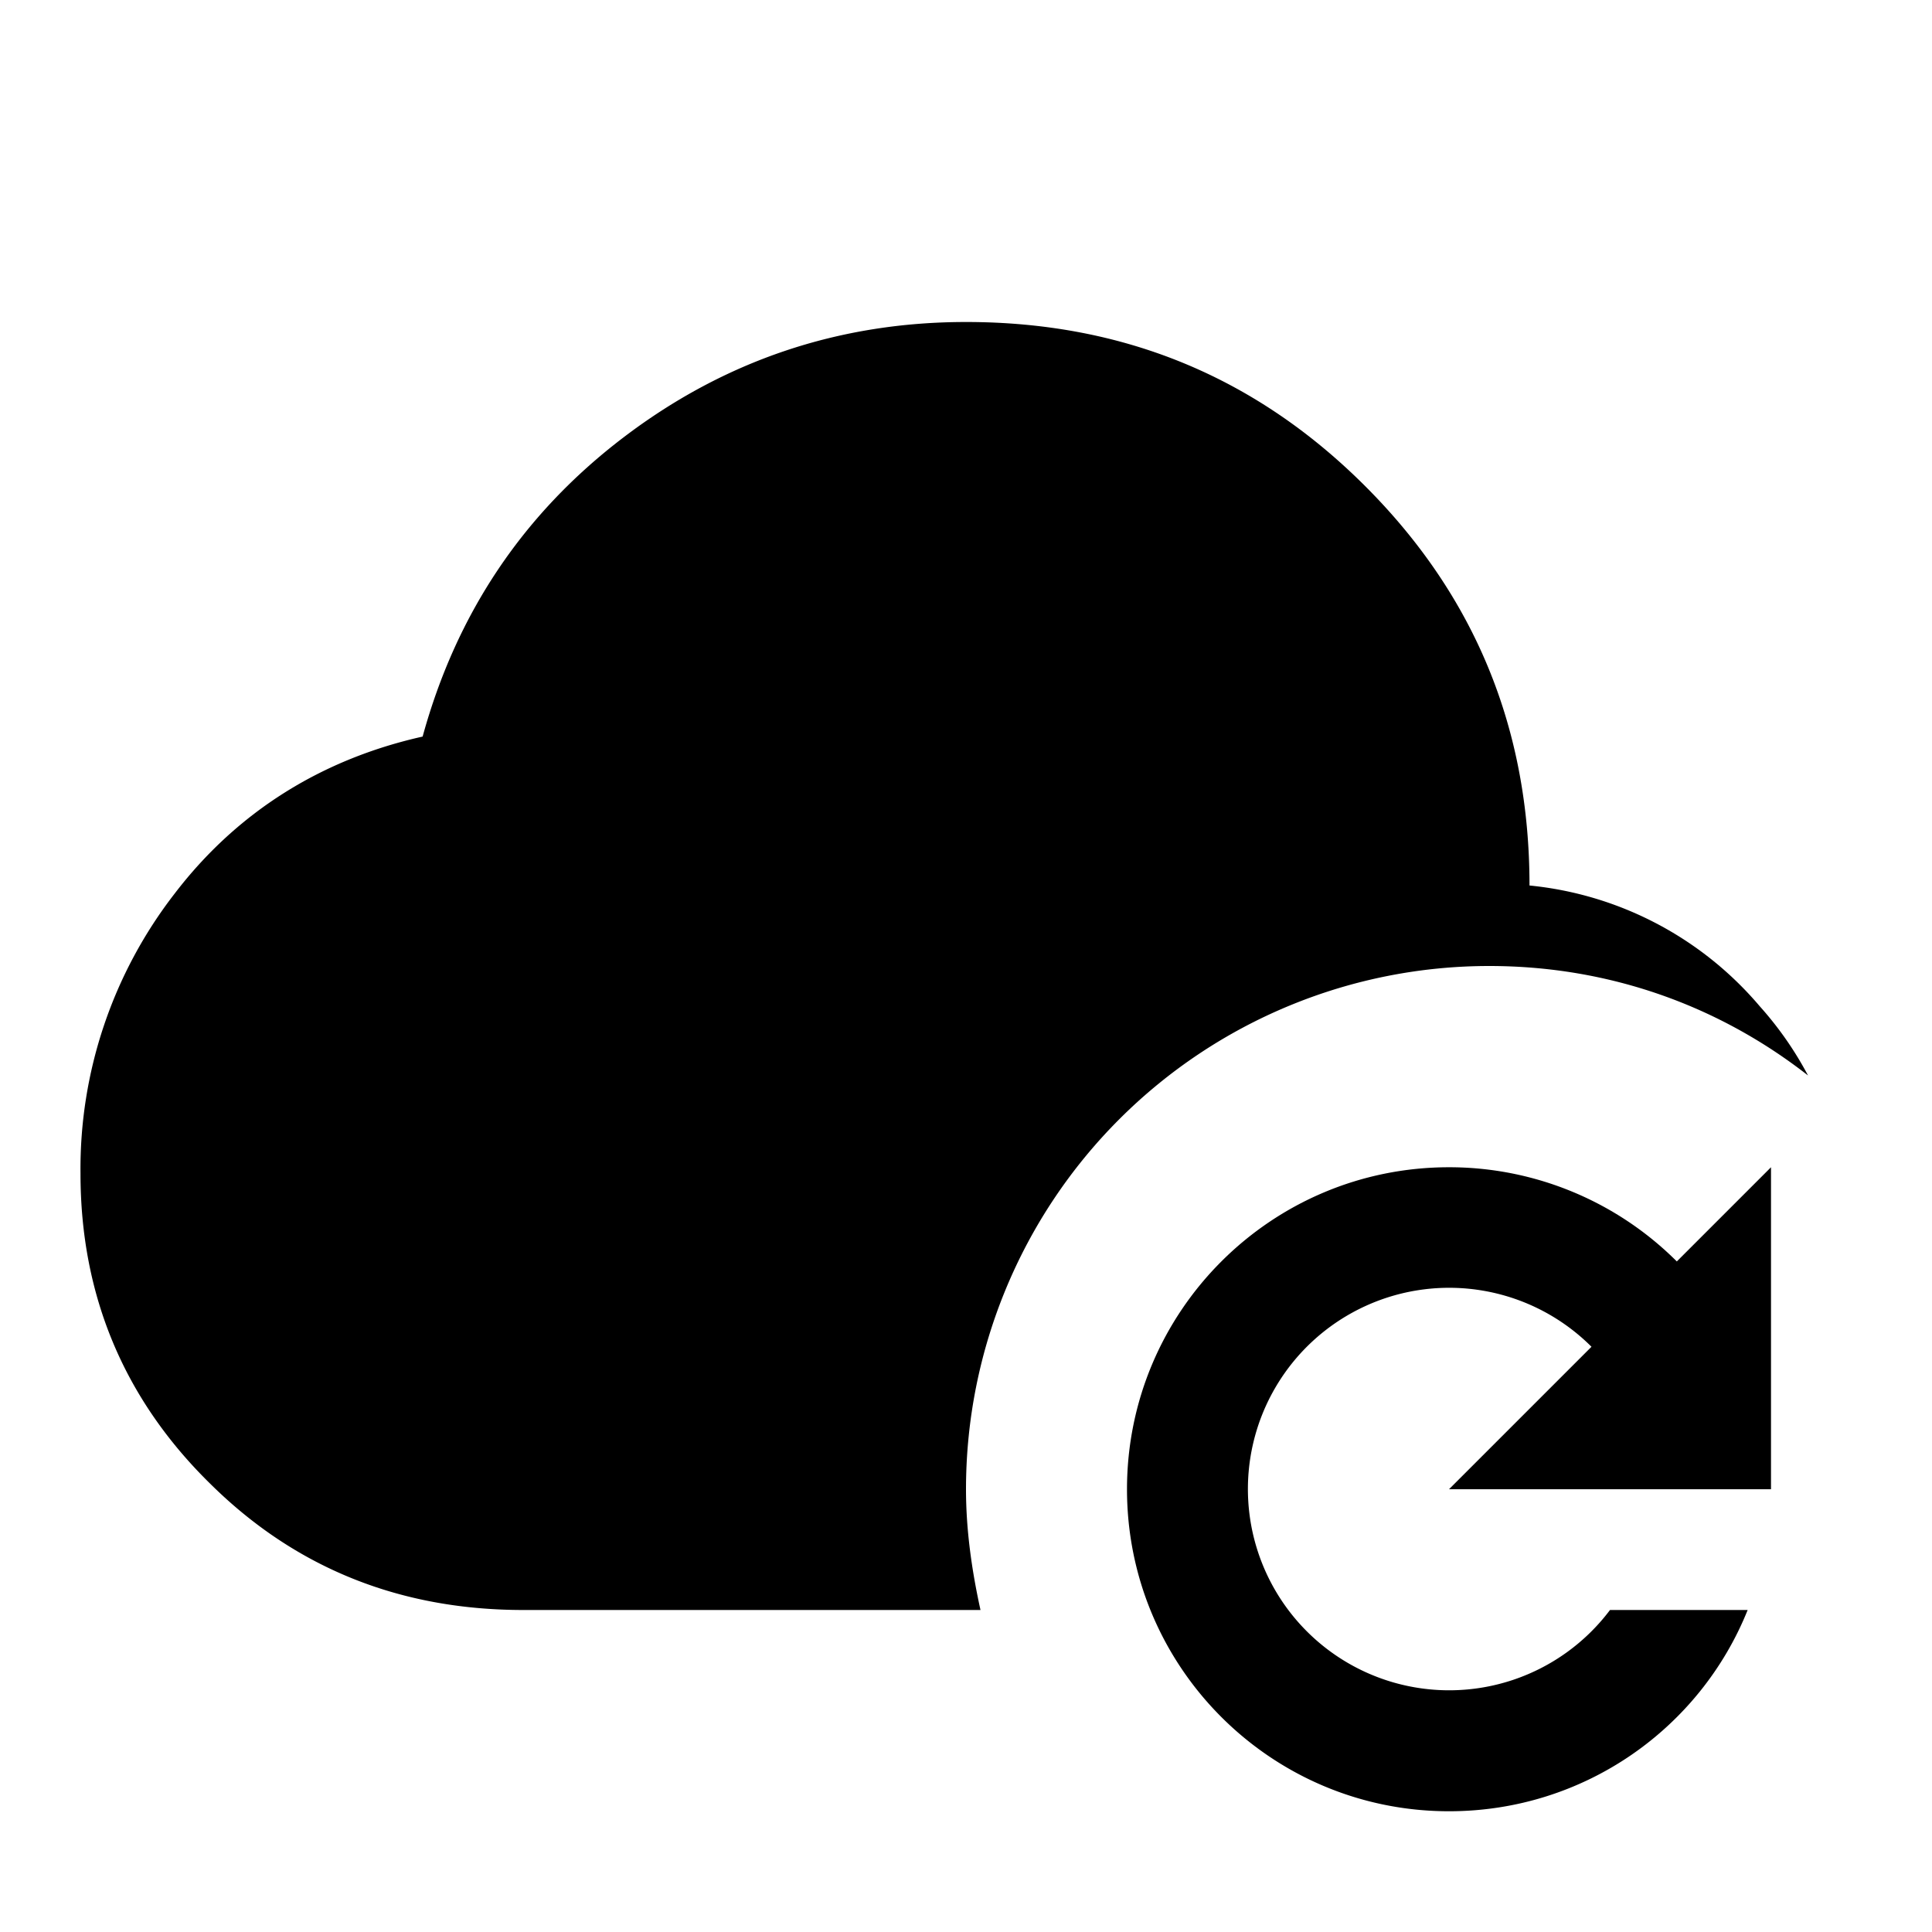 <svg xmlns="http://www.w3.org/2000/svg" viewBox="0 0 24 24"><path d="M12 4c-1.58 0-3 .48-4.25 1.43s-2.08 2.19-2.5 3.72c-1.25.28-2.3.93-3.08 1.95A5.58 5.58 0 0 0 1 14.58c0 1.51.54 2.8 1.61 3.85C3.69 19.5 5 20 6.5 20h5.68c-.11-.5-.18-1-.18-1.5a6.5 6.5 0 0 1 6.5-6.5c1.5 0 2.86.5 3.96 1.36a4.3 4.3 0 0 0-.6-.86A4.3 4.3 0 0 0 19 11c0-1.95-.68-3.6-2.04-4.96S13.95 4 12 4zm6 10.5c-2.21 0-4 1.79-4 4s1.79 4 4 4c1.68 0 3.12-1.03 3.71-2.5H20a2.5 2.5 0 1 1-.23-3.27L18 18.5h4v-4l-1.17 1.17A4 4 0 0 0 18 14.5z"/></svg>